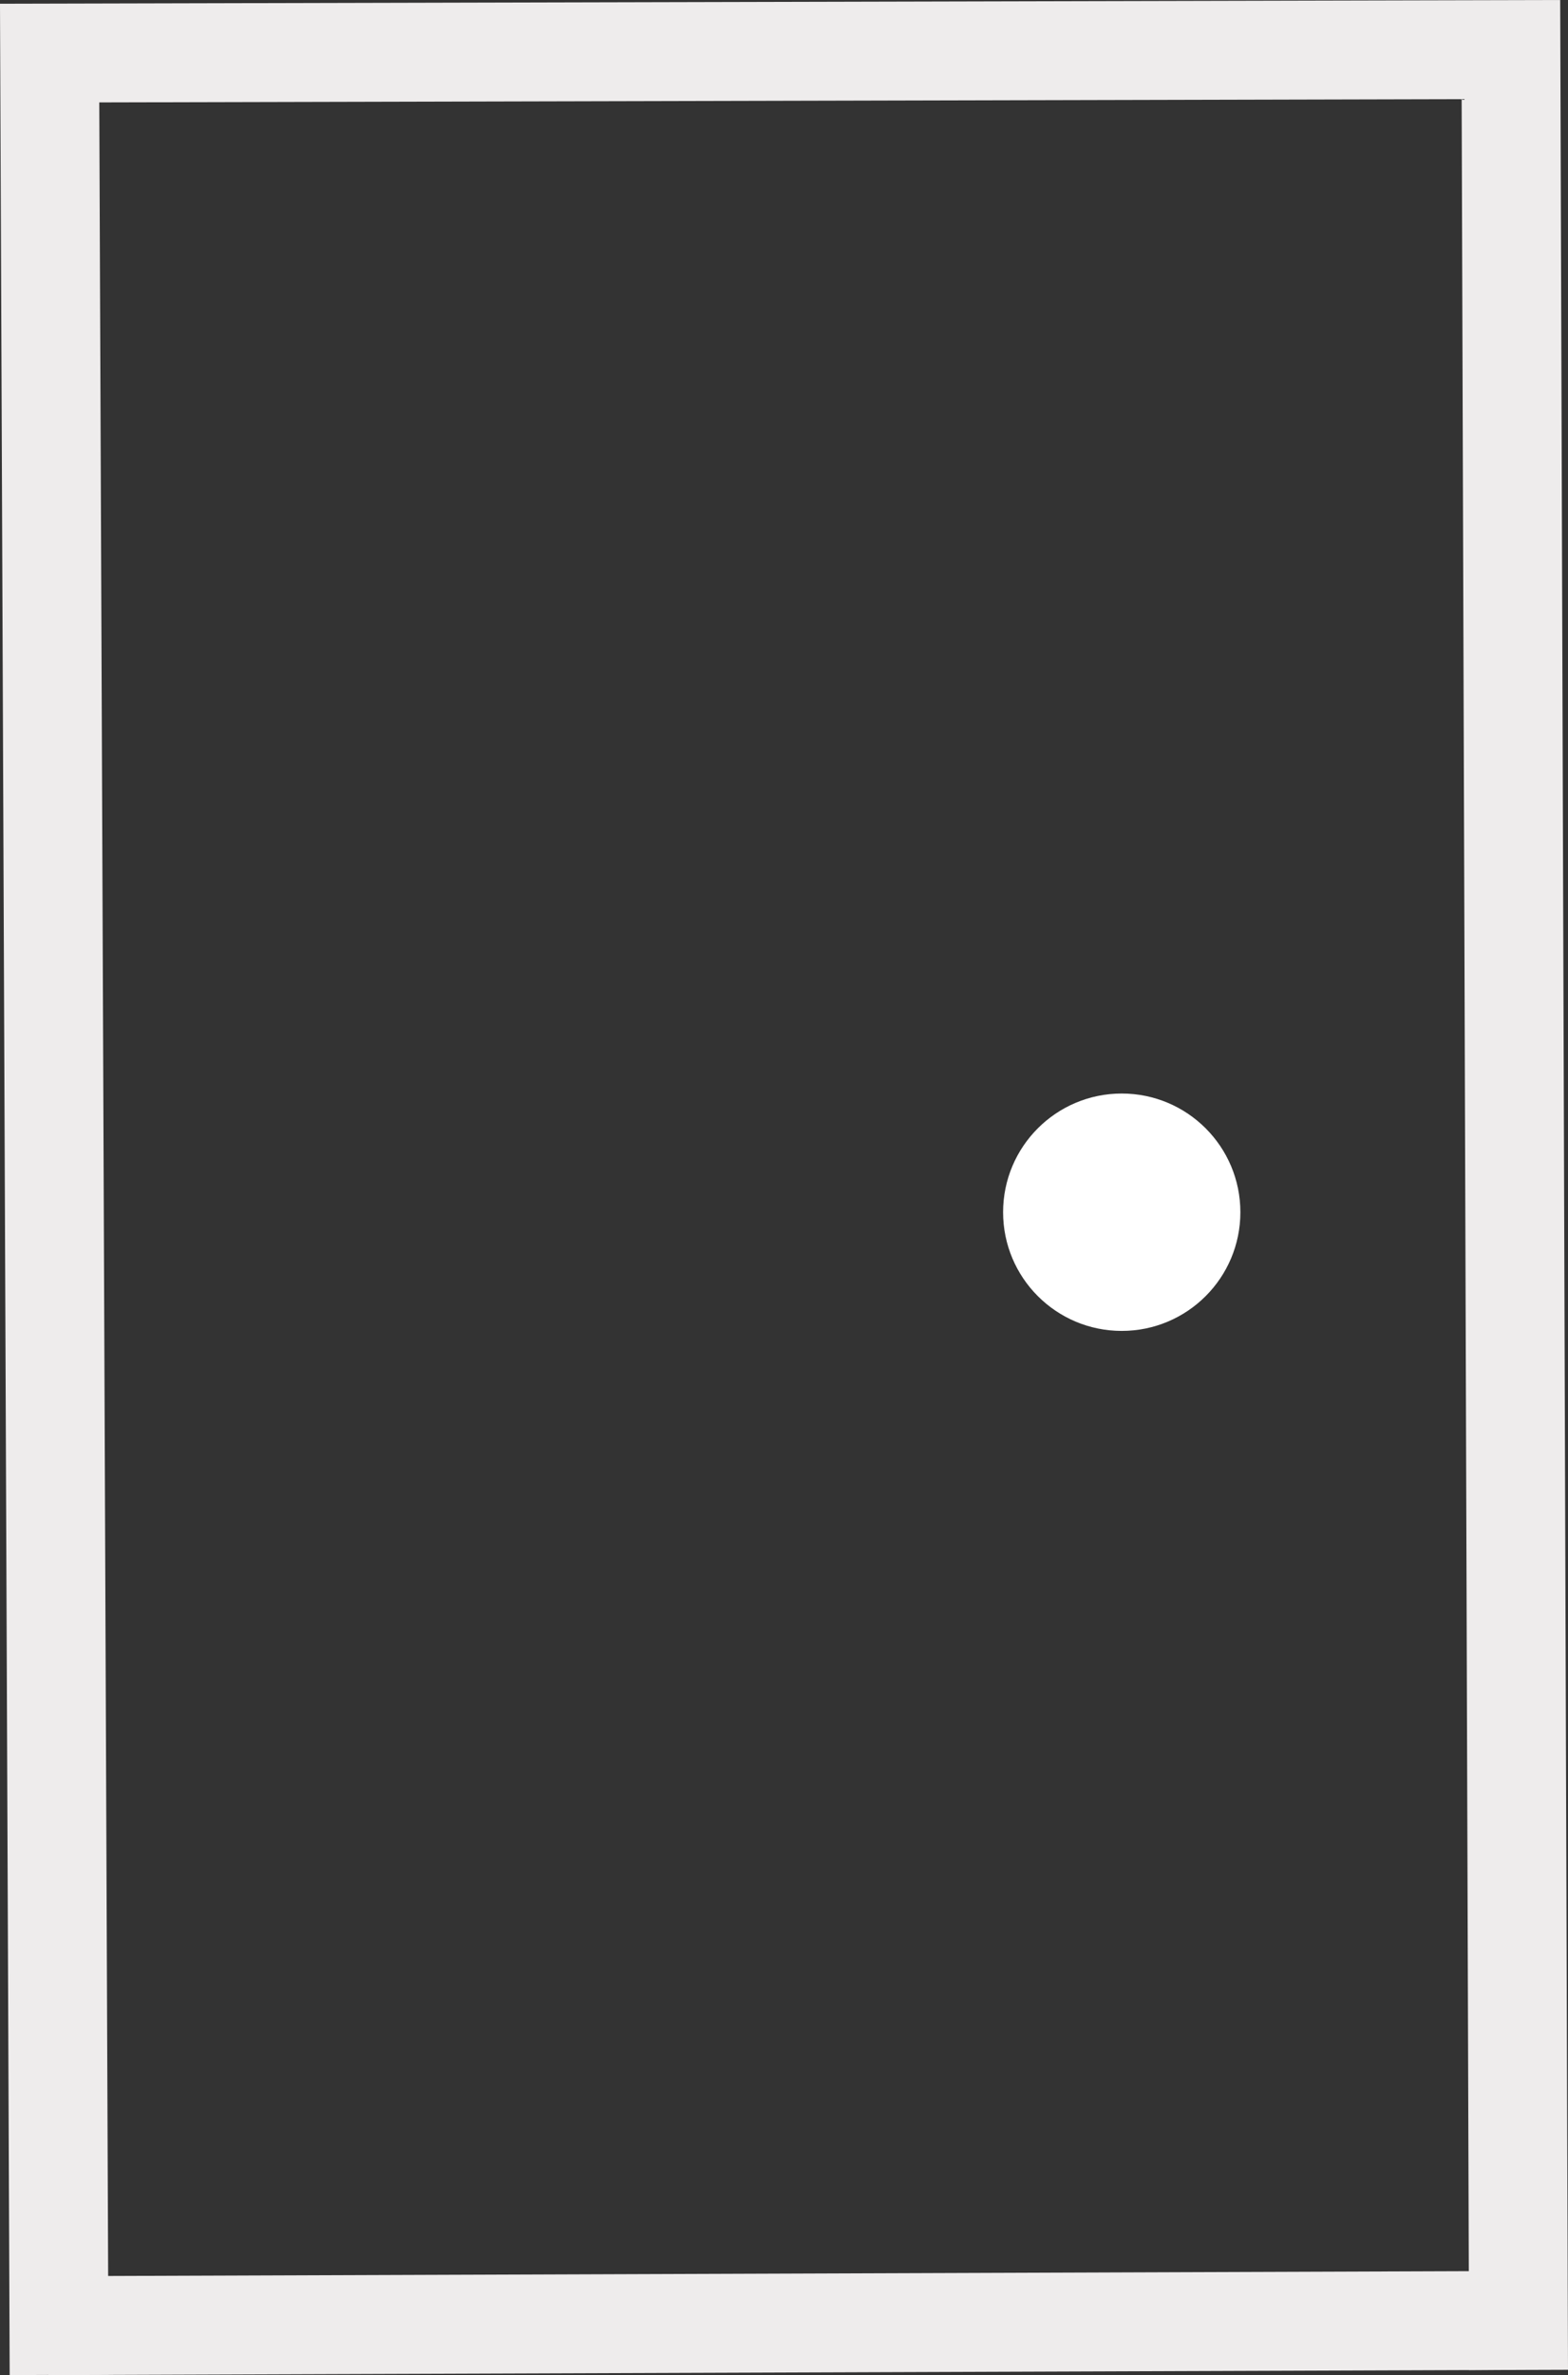 <!-- Generator: Adobe Illustrator 21.0.2, SVG Export Plug-In  -->
<svg version="1.1"
	 xmlns="http://www.w3.org/2000/svg" xmlns:xlink="http://www.w3.org/1999/xlink" xmlns:a="http://ns.adobe.com/AdobeSVGViewerExtensions/3.0/"
	 x="0px" y="0px" width="79.299px" height="120.064px" viewBox="0 0 79.299 120.064"
	 style="enable-background:new 0 0 79.299 120.064;" xml:space="preserve">
<rect x="0" y="0" width="79.299" height="120.064" fill="#333333" stroke="none"/>
<style type="text/css">
	.st0{fill:none;stroke:#EEECEC;stroke-width:5;stroke-miterlimit:10;}
	.st1{fill:#FFFFFF;}
</style>
<defs>
</defs>
<polyline class="st0" points="2.99,120.053 2.51,2.683 76.412,2.506 76.799,119.803 "/>
<circle class="st1" cx="56.73" cy="61.279" r="6"/>
<line class="st0" x1="2.436" y1="117.564" x2="76.66" y2="117.301"/>
</svg>